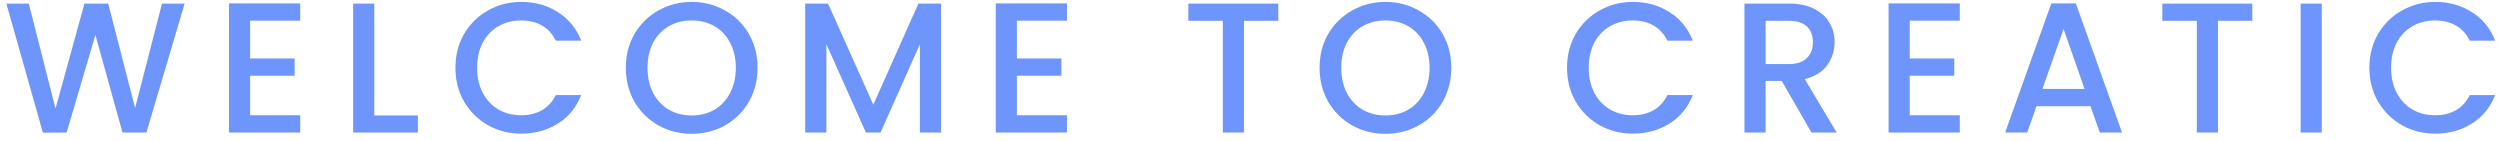 <svg width="283" height="16" viewBox="0 0 283 16" fill="none" xmlns="http://www.w3.org/2000/svg">
<path d="M20.9 0.405L16.574 15H13.865L10.799 3.954L7.544 15L4.856 15.021L0.719 0.405H3.26L6.284 12.291L9.56 0.405H12.248L15.293 12.228L18.338 0.405H20.9ZM28.314 2.337V6.621H33.354V8.574H28.314V13.047H33.984V15H25.92V0.384H33.984V2.337H28.314ZM42.371 13.068H47.306V15H39.977V0.405H42.371V13.068ZM51.555 7.671C51.555 6.243 51.884 4.962 52.542 3.828C53.214 2.694 54.117 1.812 55.251 1.182C56.399 0.538 57.652 0.216 59.01 0.216C60.564 0.216 61.943 0.601 63.147 1.371C64.365 2.127 65.247 3.205 65.793 4.605H62.916C62.538 3.835 62.013 3.261 61.341 2.883C60.669 2.505 59.892 2.316 59.01 2.316C58.044 2.316 57.183 2.533 56.427 2.967C55.671 3.401 55.076 4.024 54.642 4.836C54.222 5.648 54.012 6.593 54.012 7.671C54.012 8.749 54.222 9.694 54.642 10.506C55.076 11.318 55.671 11.948 56.427 12.396C57.183 12.83 58.044 13.047 59.01 13.047C59.892 13.047 60.669 12.858 61.341 12.48C62.013 12.102 62.538 11.528 62.916 10.758H65.793C65.247 12.158 64.365 13.236 63.147 13.992C61.943 14.748 60.564 15.126 59.01 15.126C57.638 15.126 56.385 14.811 55.251 14.181C54.117 13.537 53.214 12.648 52.542 11.514C51.884 10.38 51.555 9.099 51.555 7.671ZM78.298 15.147C76.94 15.147 75.687 14.832 74.539 14.202C73.405 13.558 72.502 12.669 71.83 11.535C71.172 10.387 70.843 9.099 70.843 7.671C70.843 6.243 71.172 4.962 71.83 3.828C72.502 2.694 73.405 1.812 74.539 1.182C75.687 0.538 76.94 0.216 78.298 0.216C79.67 0.216 80.923 0.538 82.057 1.182C83.205 1.812 84.108 2.694 84.766 3.828C85.424 4.962 85.753 6.243 85.753 7.671C85.753 9.099 85.424 10.387 84.766 11.535C84.108 12.669 83.205 13.558 82.057 14.202C80.923 14.832 79.67 15.147 78.298 15.147ZM78.298 13.068C79.264 13.068 80.125 12.851 80.881 12.417C81.637 11.969 82.225 11.339 82.645 10.527C83.079 9.701 83.296 8.749 83.296 7.671C83.296 6.593 83.079 5.648 82.645 4.836C82.225 4.024 81.637 3.401 80.881 2.967C80.125 2.533 79.264 2.316 78.298 2.316C77.332 2.316 76.471 2.533 75.715 2.967C74.959 3.401 74.364 4.024 73.93 4.836C73.51 5.648 73.3 6.593 73.3 7.671C73.3 8.749 73.51 9.701 73.93 10.527C74.364 11.339 74.959 11.969 75.715 12.417C76.471 12.851 77.332 13.068 78.298 13.068ZM106.525 0.405V15H104.131V5.004L99.679 15H98.02L93.547 5.004V15H91.153V0.405H93.736L98.86 11.85L103.963 0.405H106.525ZM115.111 2.337V6.621H120.151V8.574H115.111V13.047H120.781V15H112.717V0.384H120.781V2.337H115.111ZM144.704 0.405V2.358H140.819V15H138.425V2.358H134.519V0.405H144.704ZM156.83 15.147C155.472 15.147 154.219 14.832 153.071 14.202C151.937 13.558 151.034 12.669 150.362 11.535C149.704 10.387 149.375 9.099 149.375 7.671C149.375 6.243 149.704 4.962 150.362 3.828C151.034 2.694 151.937 1.812 153.071 1.182C154.219 0.538 155.472 0.216 156.83 0.216C158.202 0.216 159.455 0.538 160.589 1.182C161.737 1.812 162.64 2.694 163.298 3.828C163.956 4.962 164.285 6.243 164.285 7.671C164.285 9.099 163.956 10.387 163.298 11.535C162.64 12.669 161.737 13.558 160.589 14.202C159.455 14.832 158.202 15.147 156.83 15.147ZM156.83 13.068C157.796 13.068 158.657 12.851 159.413 12.417C160.169 11.969 160.757 11.339 161.177 10.527C161.611 9.701 161.828 8.749 161.828 7.671C161.828 6.593 161.611 5.648 161.177 4.836C160.757 4.024 160.169 3.401 159.413 2.967C158.657 2.533 157.796 2.316 156.83 2.316C155.864 2.316 155.003 2.533 154.247 2.967C153.491 3.401 152.896 4.024 152.462 4.836C152.042 5.648 151.832 6.593 151.832 7.671C151.832 8.749 152.042 9.701 152.462 10.527C152.896 11.339 153.491 11.969 154.247 12.417C155.003 12.851 155.864 13.068 156.83 13.068ZM177.388 7.671C177.388 6.243 177.717 4.962 178.375 3.828C179.047 2.694 179.95 1.812 181.084 1.182C182.232 0.538 183.485 0.216 184.843 0.216C186.397 0.216 187.776 0.601 188.98 1.371C190.198 2.127 191.08 3.205 191.626 4.605H188.749C188.371 3.835 187.846 3.261 187.174 2.883C186.502 2.505 185.725 2.316 184.843 2.316C183.877 2.316 183.016 2.533 182.26 2.967C181.504 3.401 180.909 4.024 180.475 4.836C180.055 5.648 179.845 6.593 179.845 7.671C179.845 8.749 180.055 9.694 180.475 10.506C180.909 11.318 181.504 11.948 182.26 12.396C183.016 12.83 183.877 13.047 184.843 13.047C185.725 13.047 186.502 12.858 187.174 12.48C187.846 12.102 188.371 11.528 188.749 10.758H191.626C191.08 12.158 190.198 13.236 188.98 13.992C187.776 14.748 186.397 15.126 184.843 15.126C183.471 15.126 182.218 14.811 181.084 14.181C179.95 13.537 179.047 12.648 178.375 11.514C177.717 10.38 177.388 9.099 177.388 7.671ZM205.054 15L201.694 9.162H199.867V15H197.473V0.405H202.513C203.633 0.405 204.578 0.601 205.348 0.993C206.132 1.385 206.713 1.91 207.091 2.568C207.483 3.226 207.679 3.961 207.679 4.773C207.679 5.725 207.399 6.593 206.839 7.377C206.293 8.147 205.446 8.672 204.298 8.952L207.91 15H205.054ZM199.867 7.251H202.513C203.409 7.251 204.081 7.027 204.529 6.579C204.991 6.131 205.222 5.529 205.222 4.773C205.222 4.017 204.998 3.429 204.55 3.009C204.102 2.575 203.423 2.358 202.513 2.358H199.867V7.251ZM216.181 2.337V6.621H221.221V8.574H216.181V13.047H221.851V15H213.787V0.384H221.851V2.337H216.181ZM236.643 12.018H230.532L229.482 15H226.983L232.212 0.384H234.984L240.213 15H237.693L236.643 12.018ZM235.971 10.065L233.598 3.282L231.204 10.065H235.971ZM254.961 0.405V2.358H251.076V15H248.682V2.358H244.776V0.405H254.961ZM262.825 0.405V15H260.431V0.405H262.825ZM268.215 7.671C268.215 6.243 268.544 4.962 269.202 3.828C269.874 2.694 270.777 1.812 271.911 1.182C273.059 0.538 274.312 0.216 275.67 0.216C277.224 0.216 278.603 0.601 279.807 1.371C281.025 2.127 281.907 3.205 282.453 4.605H279.576C279.198 3.835 278.673 3.261 278.001 2.883C277.329 2.505 276.552 2.316 275.67 2.316C274.704 2.316 273.843 2.533 273.087 2.967C272.331 3.401 271.736 4.024 271.302 4.836C270.882 5.648 270.672 6.593 270.672 7.671C270.672 8.749 270.882 9.694 271.302 10.506C271.736 11.318 272.331 11.948 273.087 12.396C273.843 12.83 274.704 13.047 275.67 13.047C276.552 13.047 277.329 12.858 278.001 12.48C278.673 12.102 279.198 11.528 279.576 10.758H282.453C281.907 12.158 281.025 13.236 279.807 13.992C278.603 14.748 277.224 15.126 275.67 15.126C274.298 15.126 273.045 14.811 271.911 14.181C270.777 13.537 269.874 12.648 269.202 11.514C268.544 10.38 268.215 9.099 268.215 7.671Z" fill="#6D95FC"/>
</svg>
